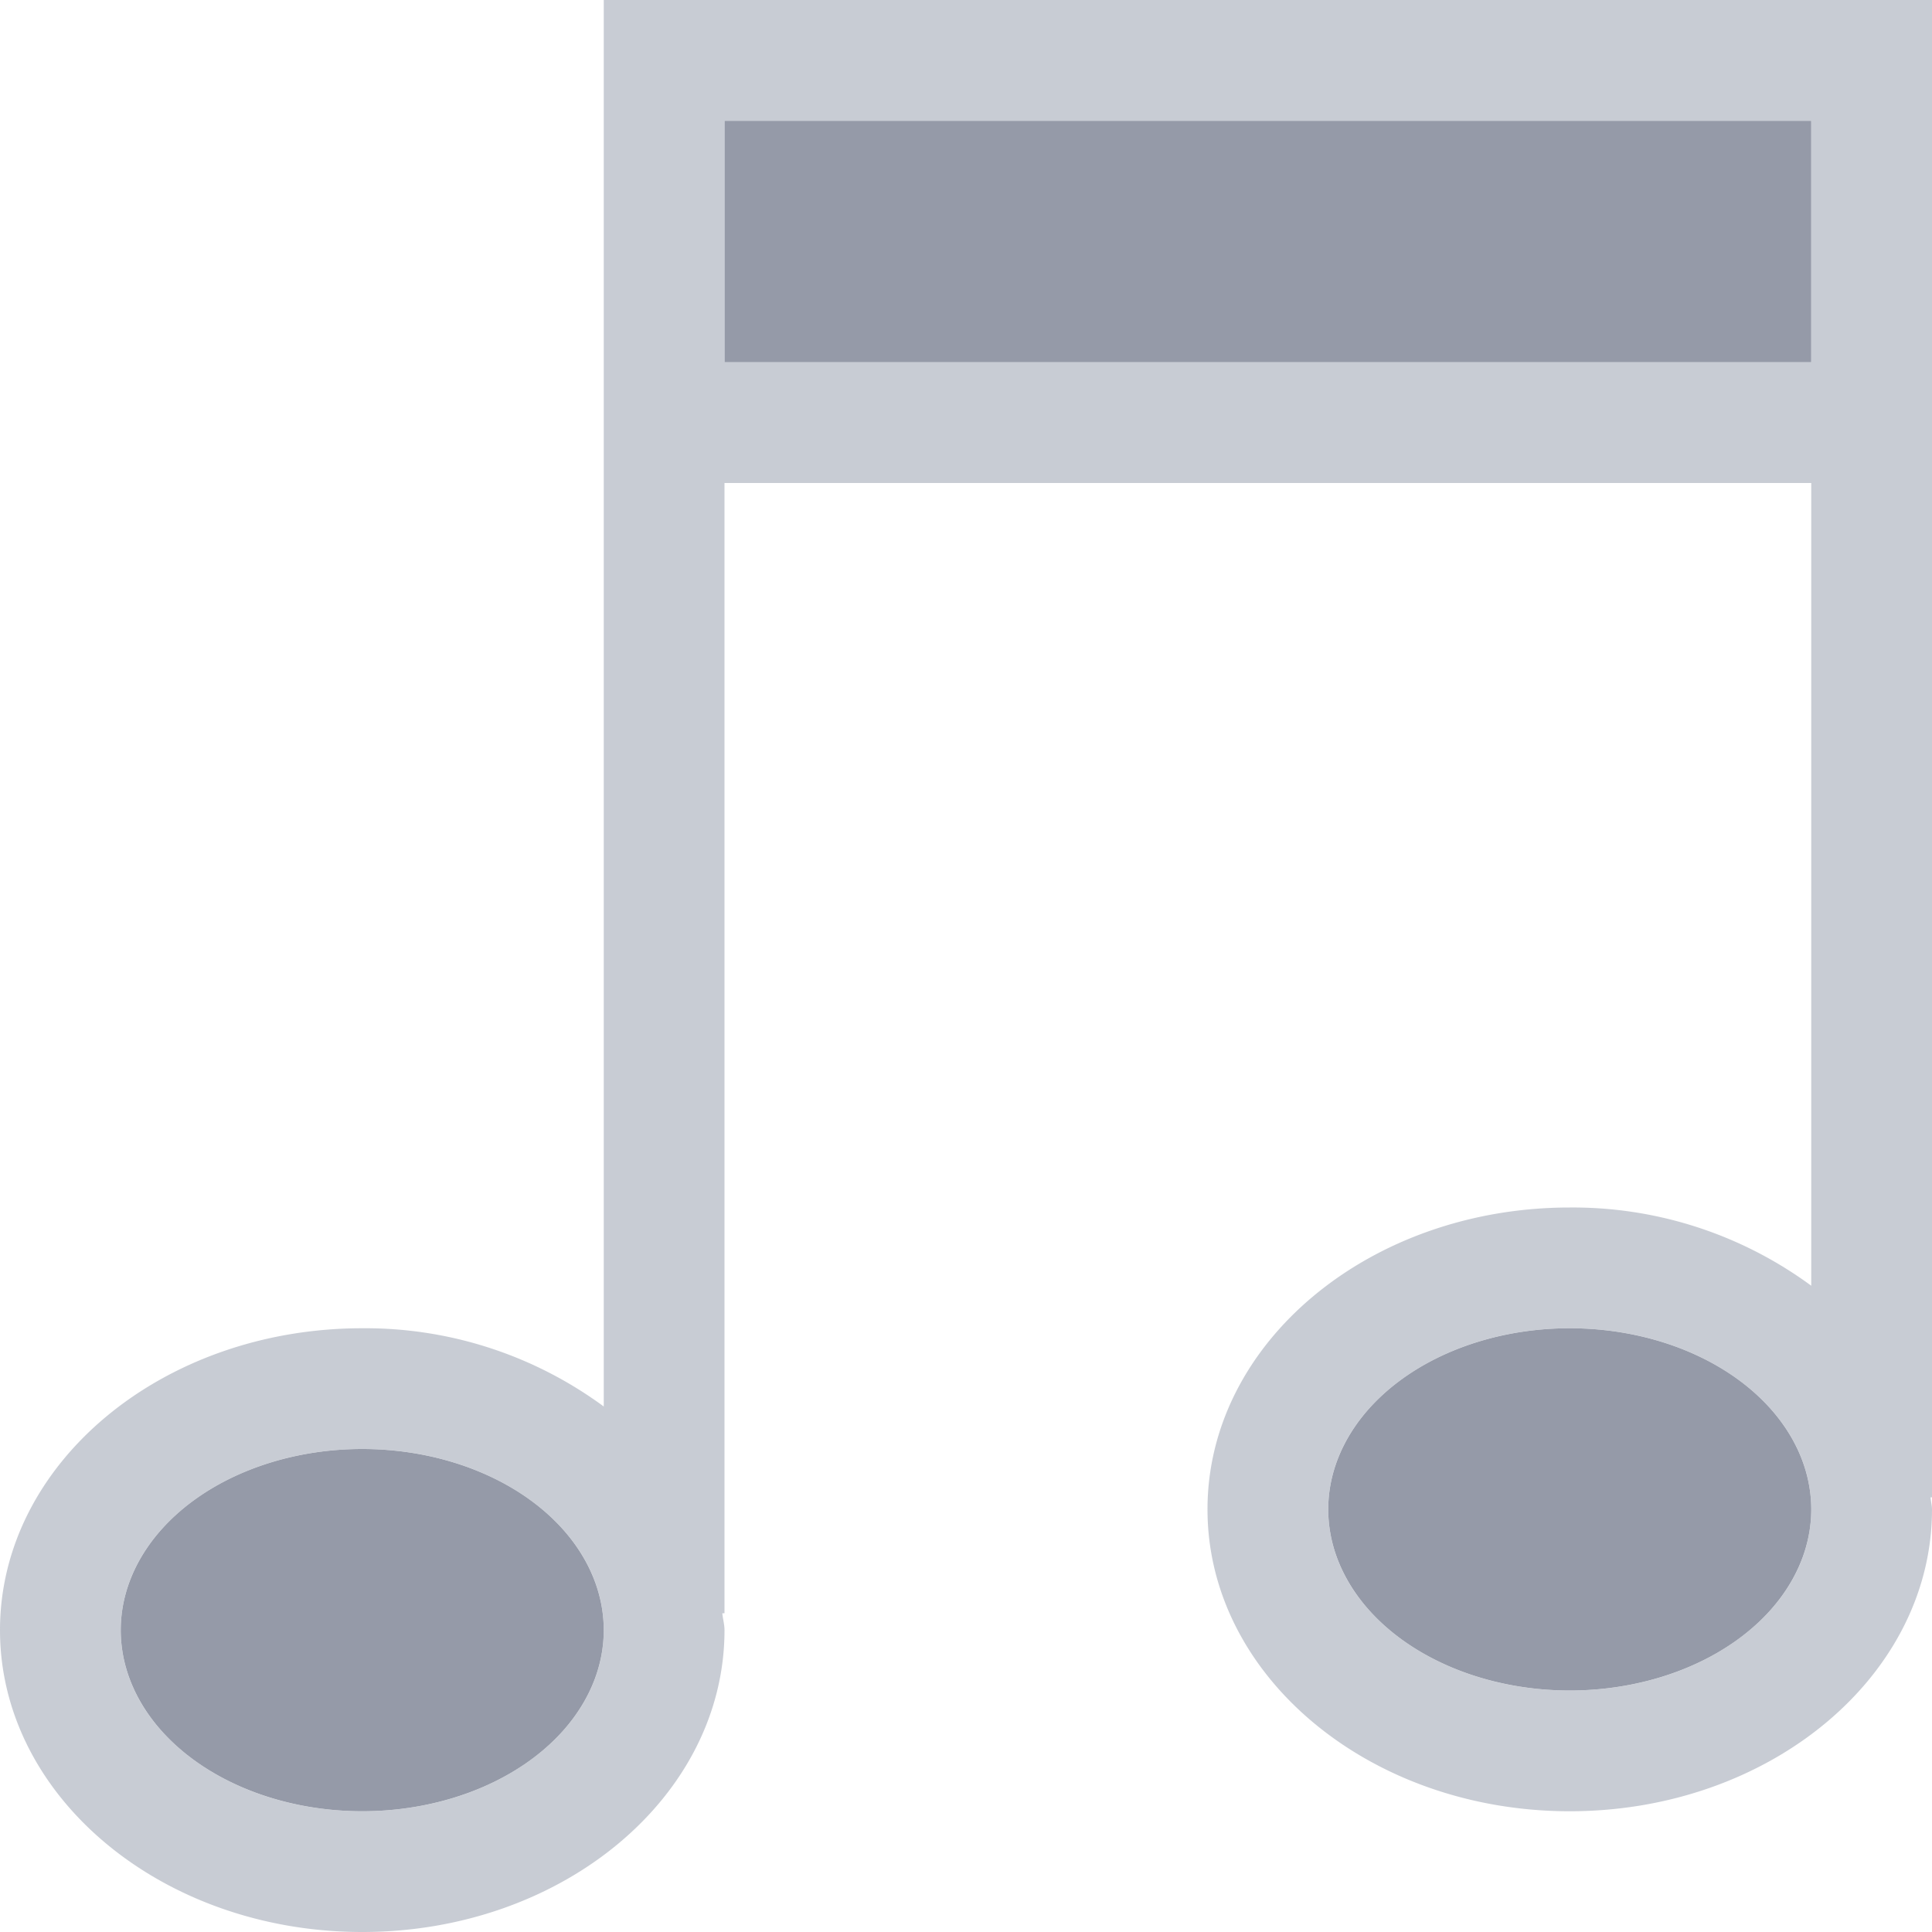 <svg xmlns="http://www.w3.org/2000/svg" width="16" height="16" version="1.1" id="svg7"><defs id="defs3"><style id="current-color-scheme" type="text/css"></style></defs><g id="folder-music_16" transform="translate(-449 -624)" stroke-linejoin="miter" stroke-miterlimit="4" stroke-dasharray="none" stroke-dashoffset="0" stroke-opacity="1"><path id="rect5615-8" opacity=".75" fill="none" fill-opacity=".327" stroke="none" stroke-width="1" stroke-linecap="butt" d="M449 624h16v16h-16z"/><path d="M455 625v2h9v-2zm7 10a2 1.5 0 0 0-2 1.5 2 1.5 0 0 0 2 1.5 2 1.5 0 0 0 2-1.5 2 1.5 0 0 0-2-1.5zm-10 1a2 1.5 0 0 0-2 1.5 2 1.5 0 0 0 2 1.5 2 1.5 0 0 0 2-1.5 2 1.5 0 0 0-2-1.5z" id="path4208-0-4-2" display="inline" opacity=".65" fill="#5c657a" fill-opacity="1" stroke="#4b4b4b" stroke-width="0"/><path d="M454 624v11.648a3.33 3.33 0 0 0-2-.648c-1.657 0-3 1.12-3 2.5s1.343 2.5 3 2.5 3-1.12 3-2.5c0-.048-.014-.093-.018-.14H455V628h9v6.648a3.33 3.33 0 0 0-2-.648c-1.657 0-3 1.12-3 2.5s1.343 2.5 3 2.5 3-1.12 3-2.5c0-.034-.01-.066-.012-.1H465V624h-1zm1 1h9v2h-9zm7 10c1.105 0 2 .672 2 1.5s-.895 1.5-2 1.5-2-.672-2-1.5.895-1.5 2-1.5zm-10 1c1.105 0 2 .672 2 1.5s-.895 1.5-2 1.5-2-.672-2-1.5.895-1.5 2-1.5z" id="rect4067-4-6" display="inline" opacity=".65" fill="#abb1bd" fill-opacity="1" stroke="#4b4b4b" stroke-width="0"/></g></svg>